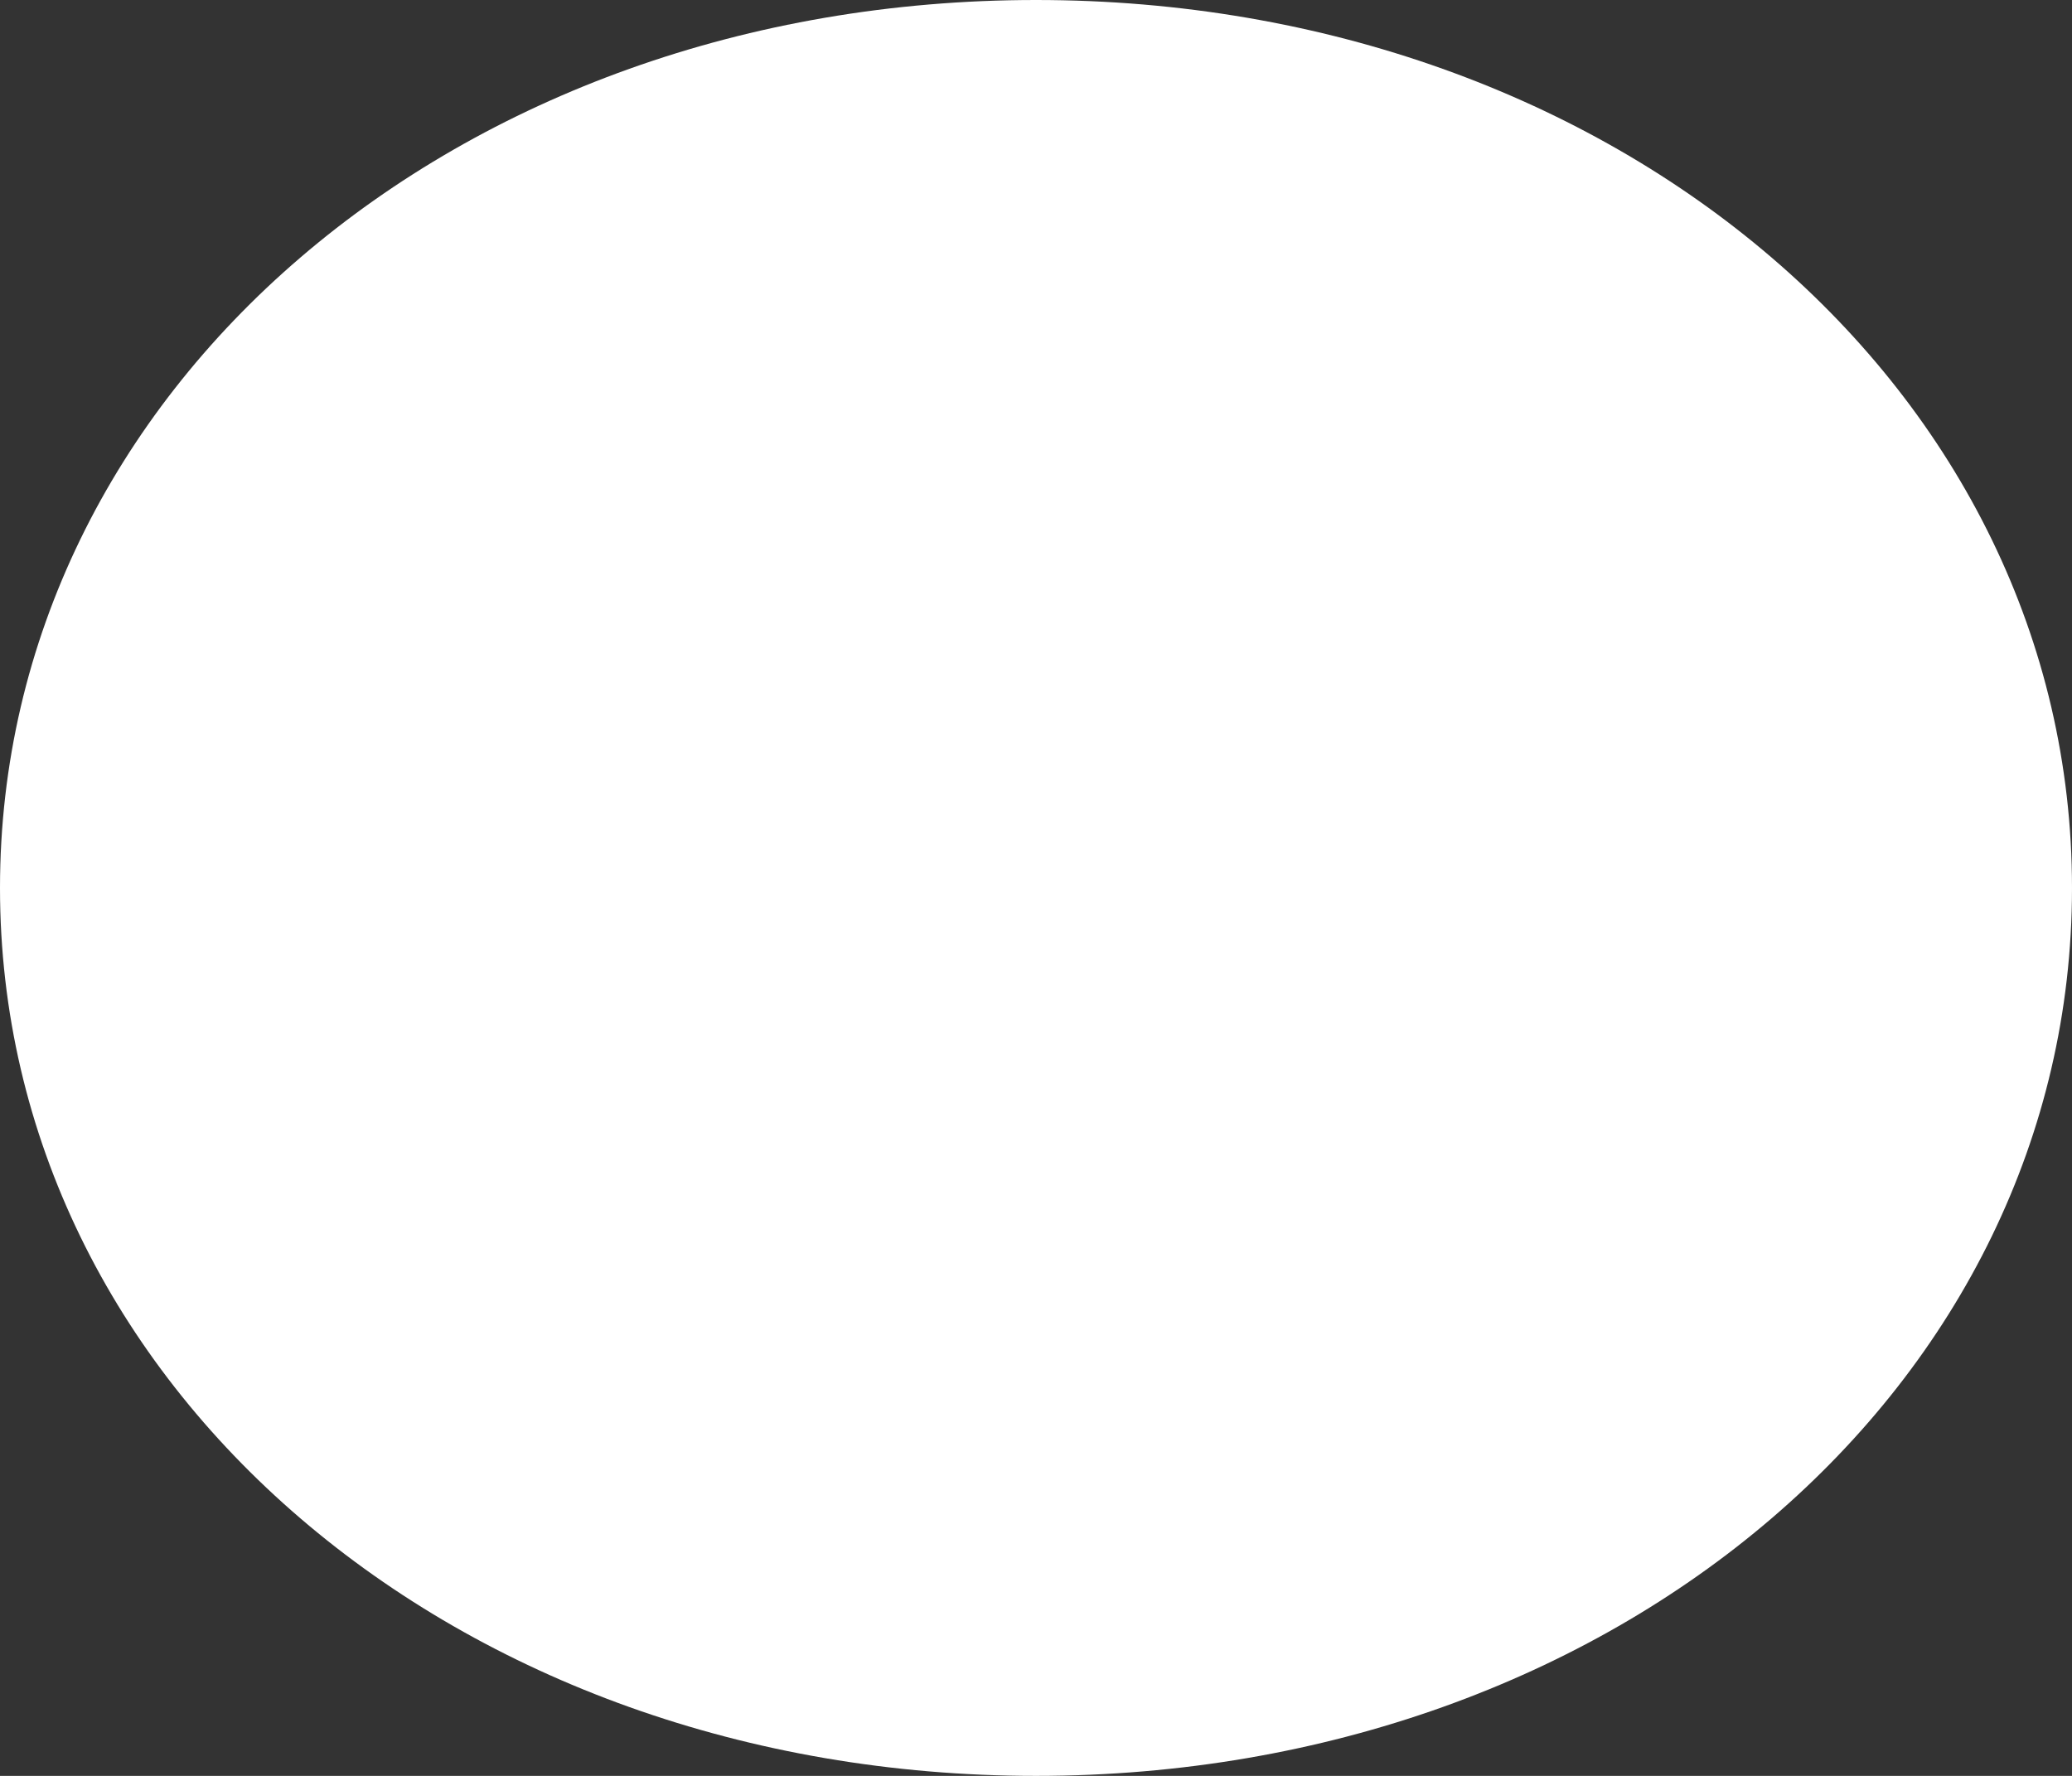 ﻿<?xml version="1.0" encoding="utf-8"?>
<svg version="1.1" xmlns:xlink="http://www.w3.org/1999/xlink" width="7px" height="6px" xmlns="http://www.w3.org/2000/svg">
  <rect width="100%" height="100%" fill="#333333" stroke="none"/>
  <g transform="matrix(1 0 0 1 -711 -240 )">
    <path d="M 714.5 240  C 716.46 240  718 241.32  718 243  C 718 244.68  716.46 246  714.5 246  C 712.54 246  711 244.68  711 243  C 711 241.32  712.54 240  714.5 240  Z " fill-rule="nonzero" fill="#ffffff" stroke="none" />
  </g>
</svg>